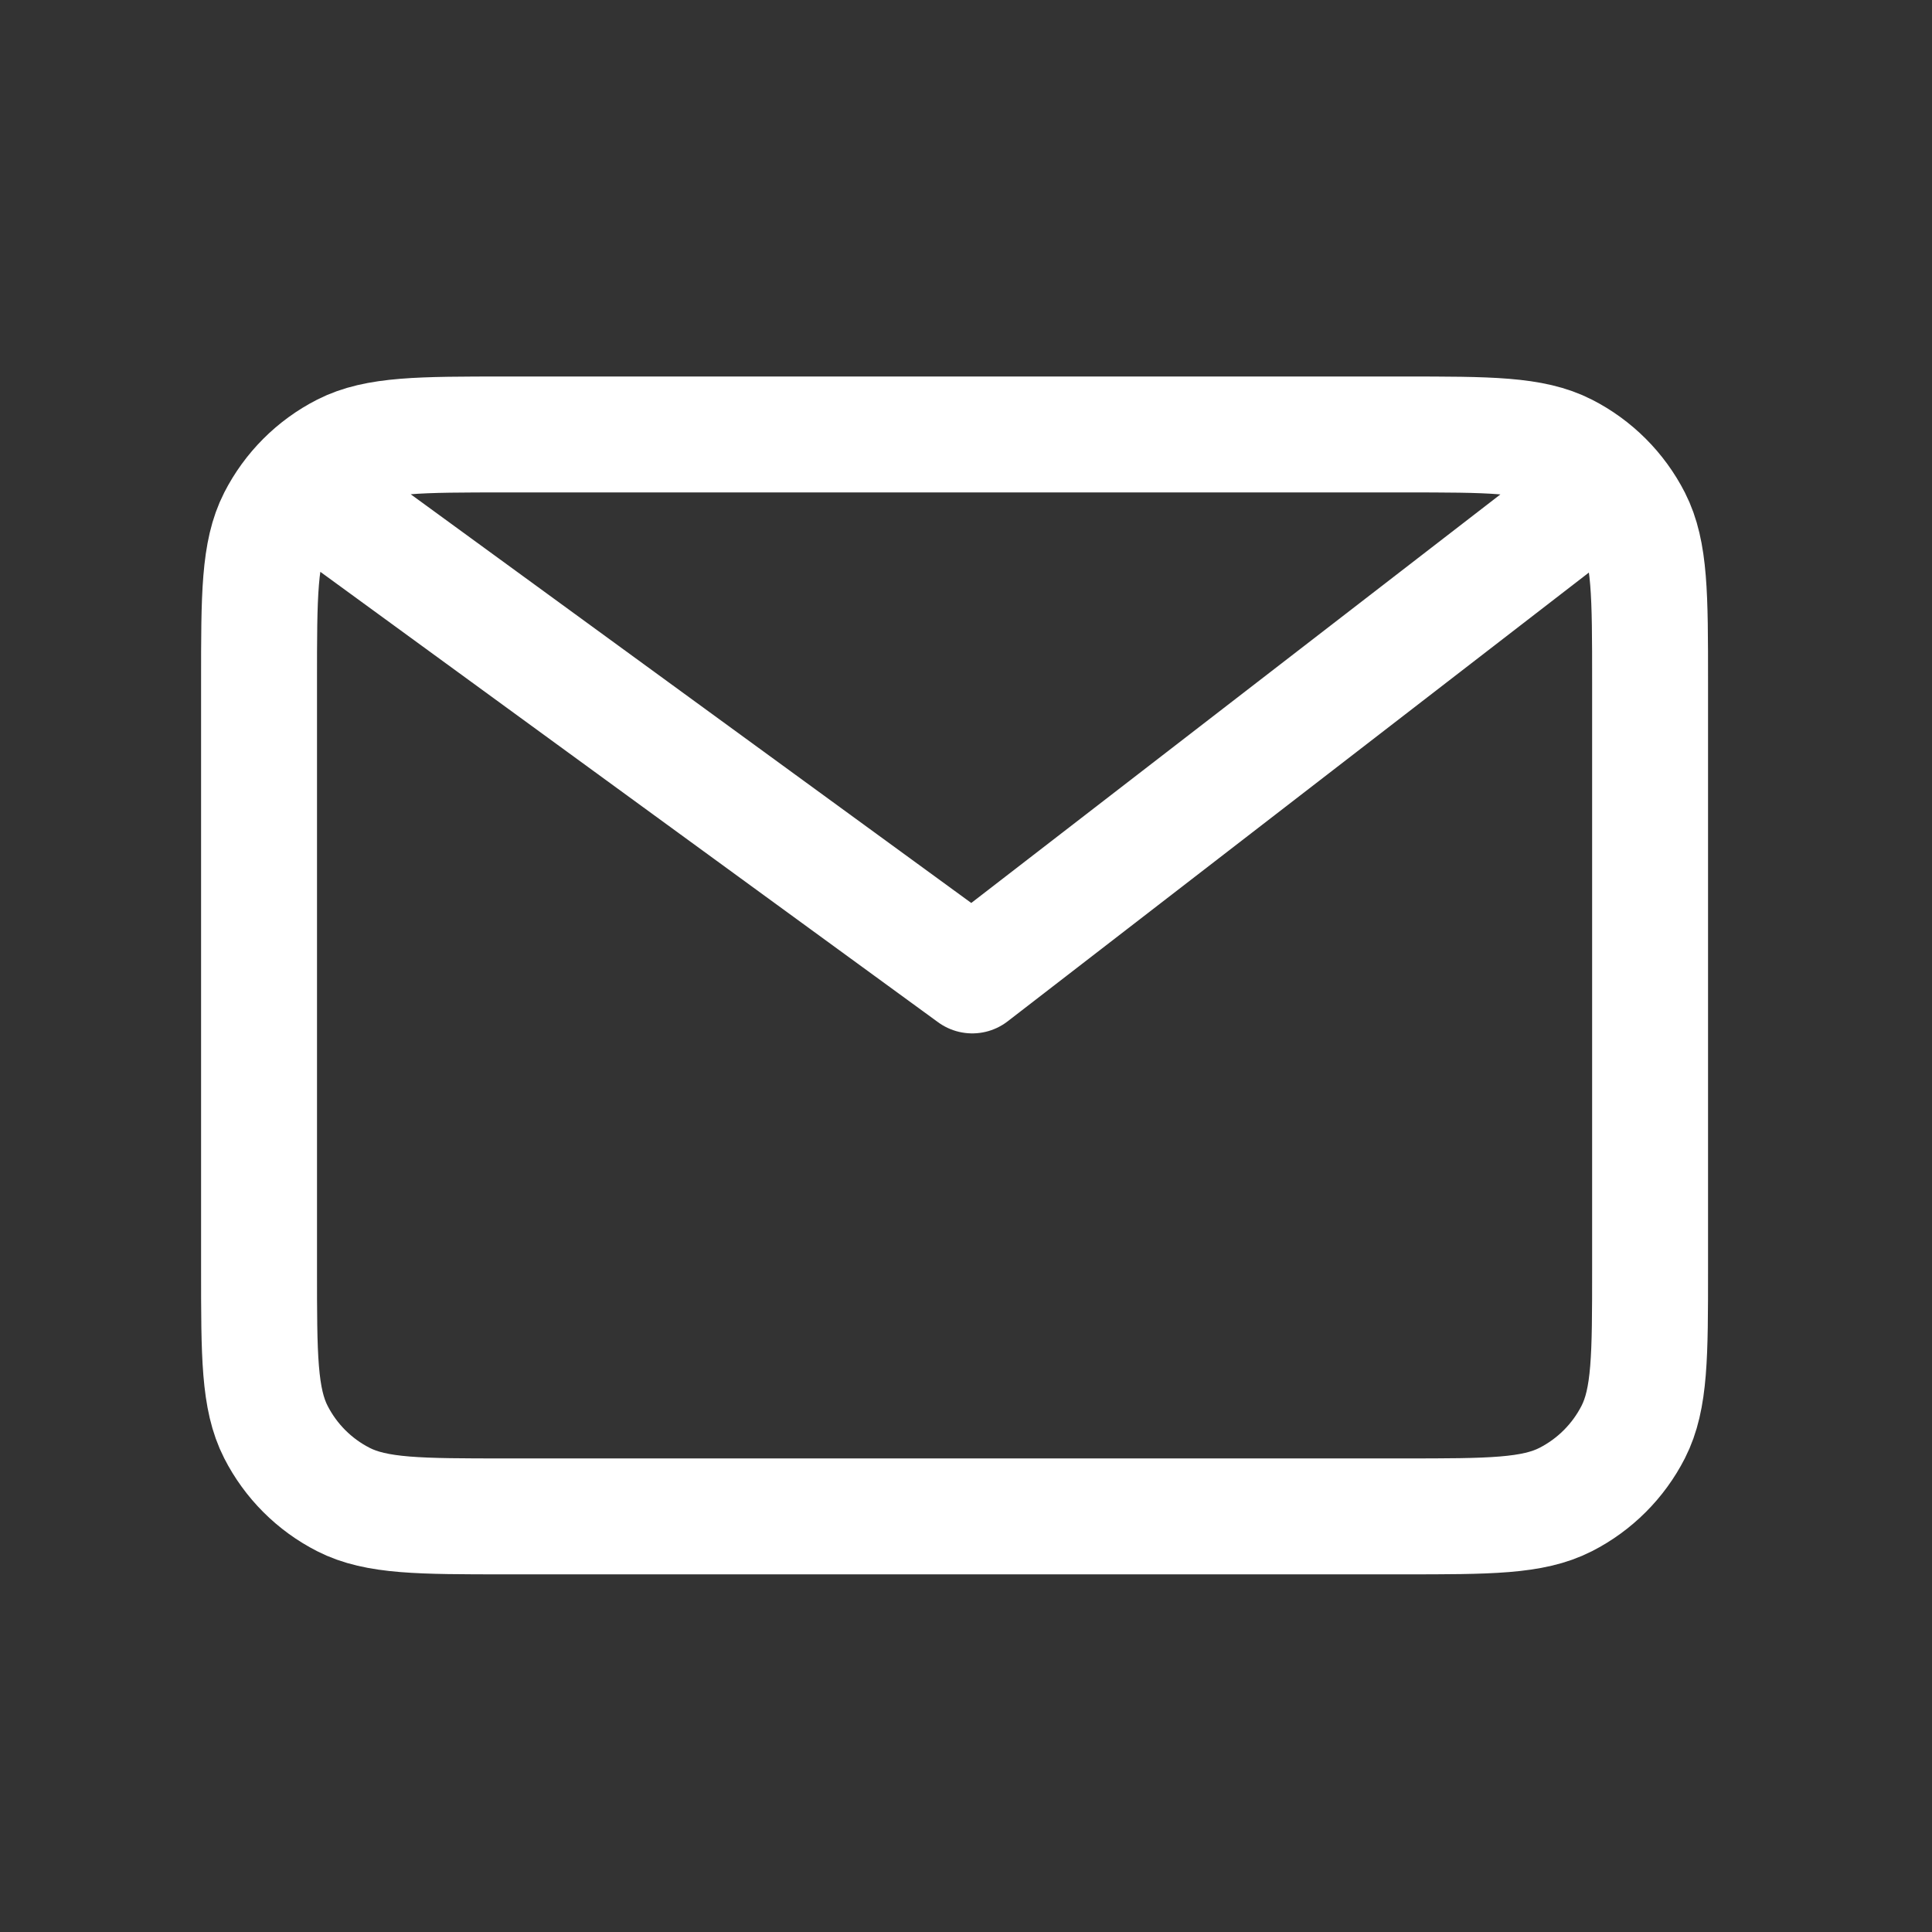 <svg width="25" height="25" viewBox="0 0 25 25" fill="none" xmlns="http://www.w3.org/2000/svg">
<rect x="0" y="0" width="25" height="25" fill="#333333" stroke="none"/>
<path d="M4.352 6.622L12.581 12.622L20.352 6.622M21.352 8.822V16.422C21.352 17.542 21.352 18.102 21.134 18.53C20.942 18.906 20.636 19.212 20.26 19.404C19.832 19.622 19.272 19.622 18.152 19.622H6.552C5.432 19.622 4.872 19.622 4.444 19.404C4.067 19.212 3.762 18.906 3.57 18.53C3.352 18.102 3.352 17.542 3.352 16.422V8.822C3.352 7.702 3.352 7.142 3.57 6.714C3.762 6.338 4.067 6.032 4.444 5.84C4.872 5.622 5.432 5.622 6.552 5.622H18.152C19.272 5.622 19.832 5.622 20.26 5.84C20.636 6.032 20.942 6.338 21.134 6.714C21.352 7.142 21.352 7.702 21.352 8.822Z" stroke="white" stroke-width="1.5" stroke-linecap="round" stroke-linejoin="round"/>
</svg>
